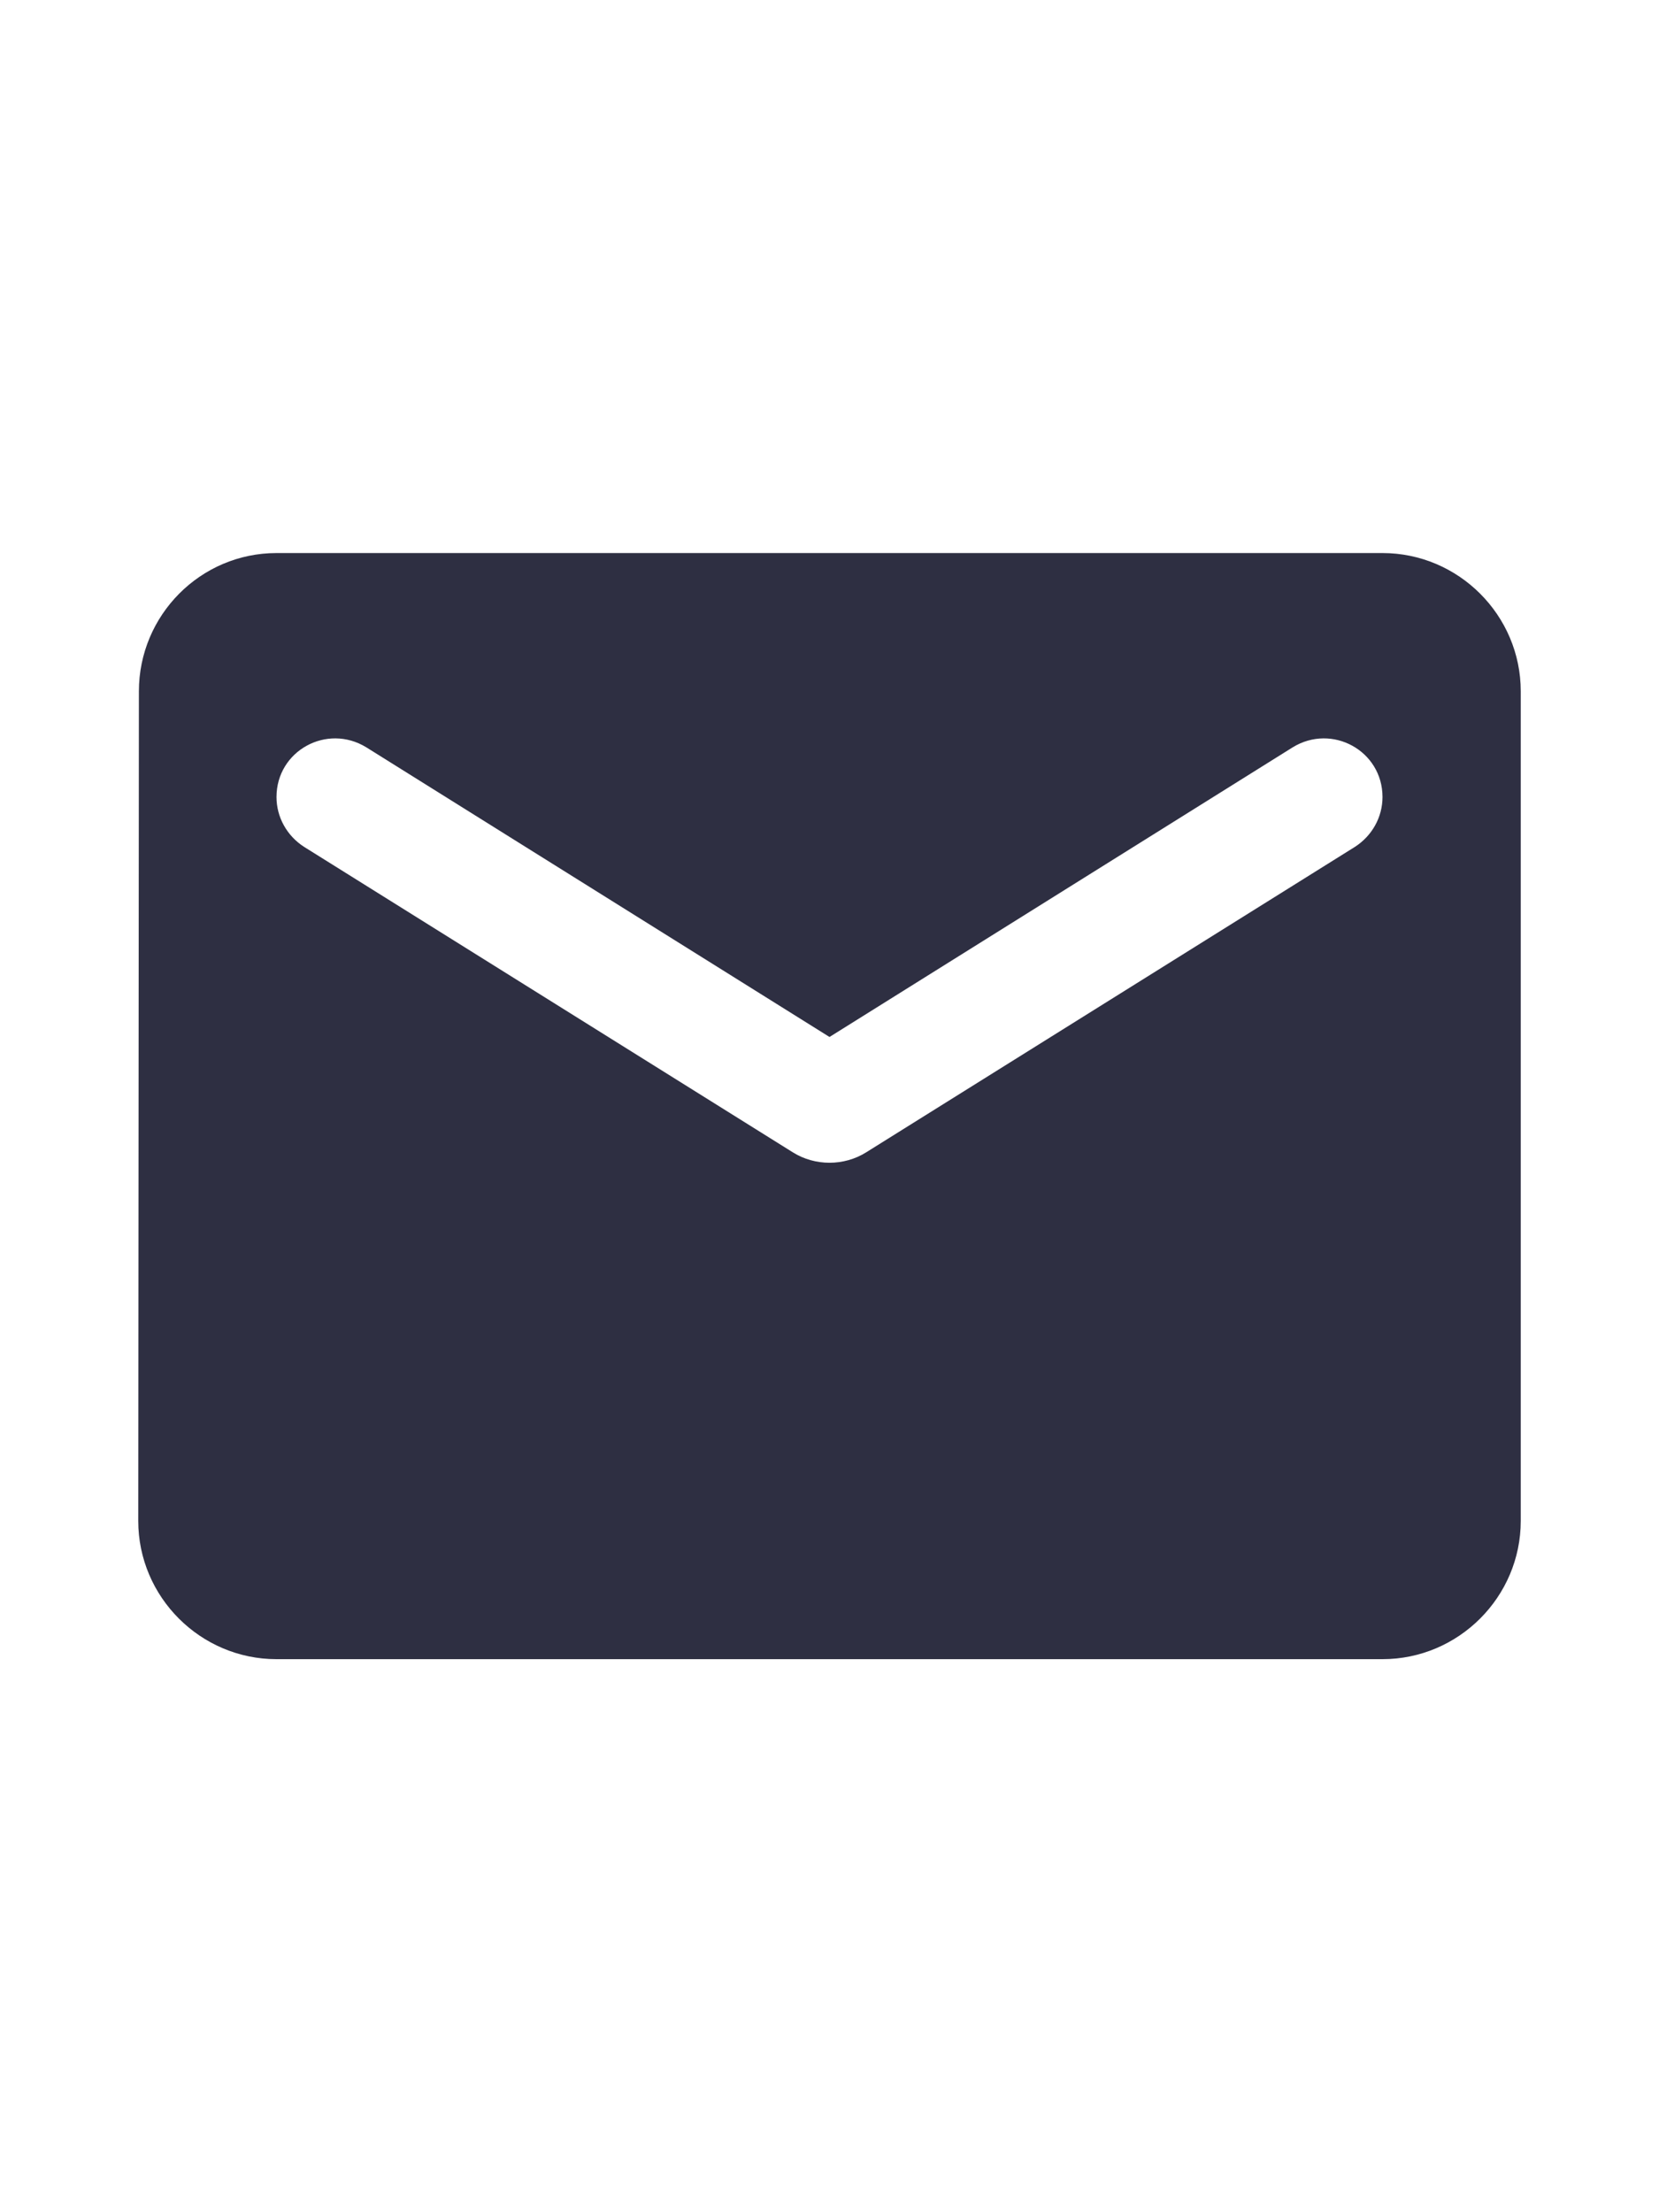 <svg width="18" height="24" viewBox="0 0 18 24" fill="none" xmlns="http://www.w3.org/2000/svg" xmlns:xlink="http://www.w3.org/1999/xlink">
	<desc>
			Created with Pixso.
	</desc>
	<defs>
		<clipPath id="clip302815_5431">
			<rect id="email-black-18dp 1" width="18" height="24" fill="white" fill-opacity="0"/>
		</clipPath>
	</defs>
	<rect id="email-black-18dp 1" width="18" height="24" fill="#FFFFFF" fill-opacity="0"/>
	<g clip-path="url(#clip302815_5431)">
		<path id="Vector" d="M15 6L3 6C2.175 6 1.507 6.675 1.507 7.5L1.5 16.5C1.5 17.325 2.175 18 3 18L15 18C15.825 18 16.5 17.325 16.5 16.5L16.5 7.5C16.5 6.675 15.825 6 15 6ZM14.7 9.188L9.397 12.502C9.157 12.652 8.843 12.652 8.603 12.502L3.3 9.188C3.113 9.068 3 8.865 3 8.647C3 8.145 3.547 7.845 3.975 8.108L9 11.25L14.025 8.108C14.453 7.845 15 8.145 15 8.647C15 8.865 14.887 9.068 14.7 9.188Z" fill="#2E2F42" fill-opacity="1" fill-rule="nonzero"/>
	</g>
</svg>
